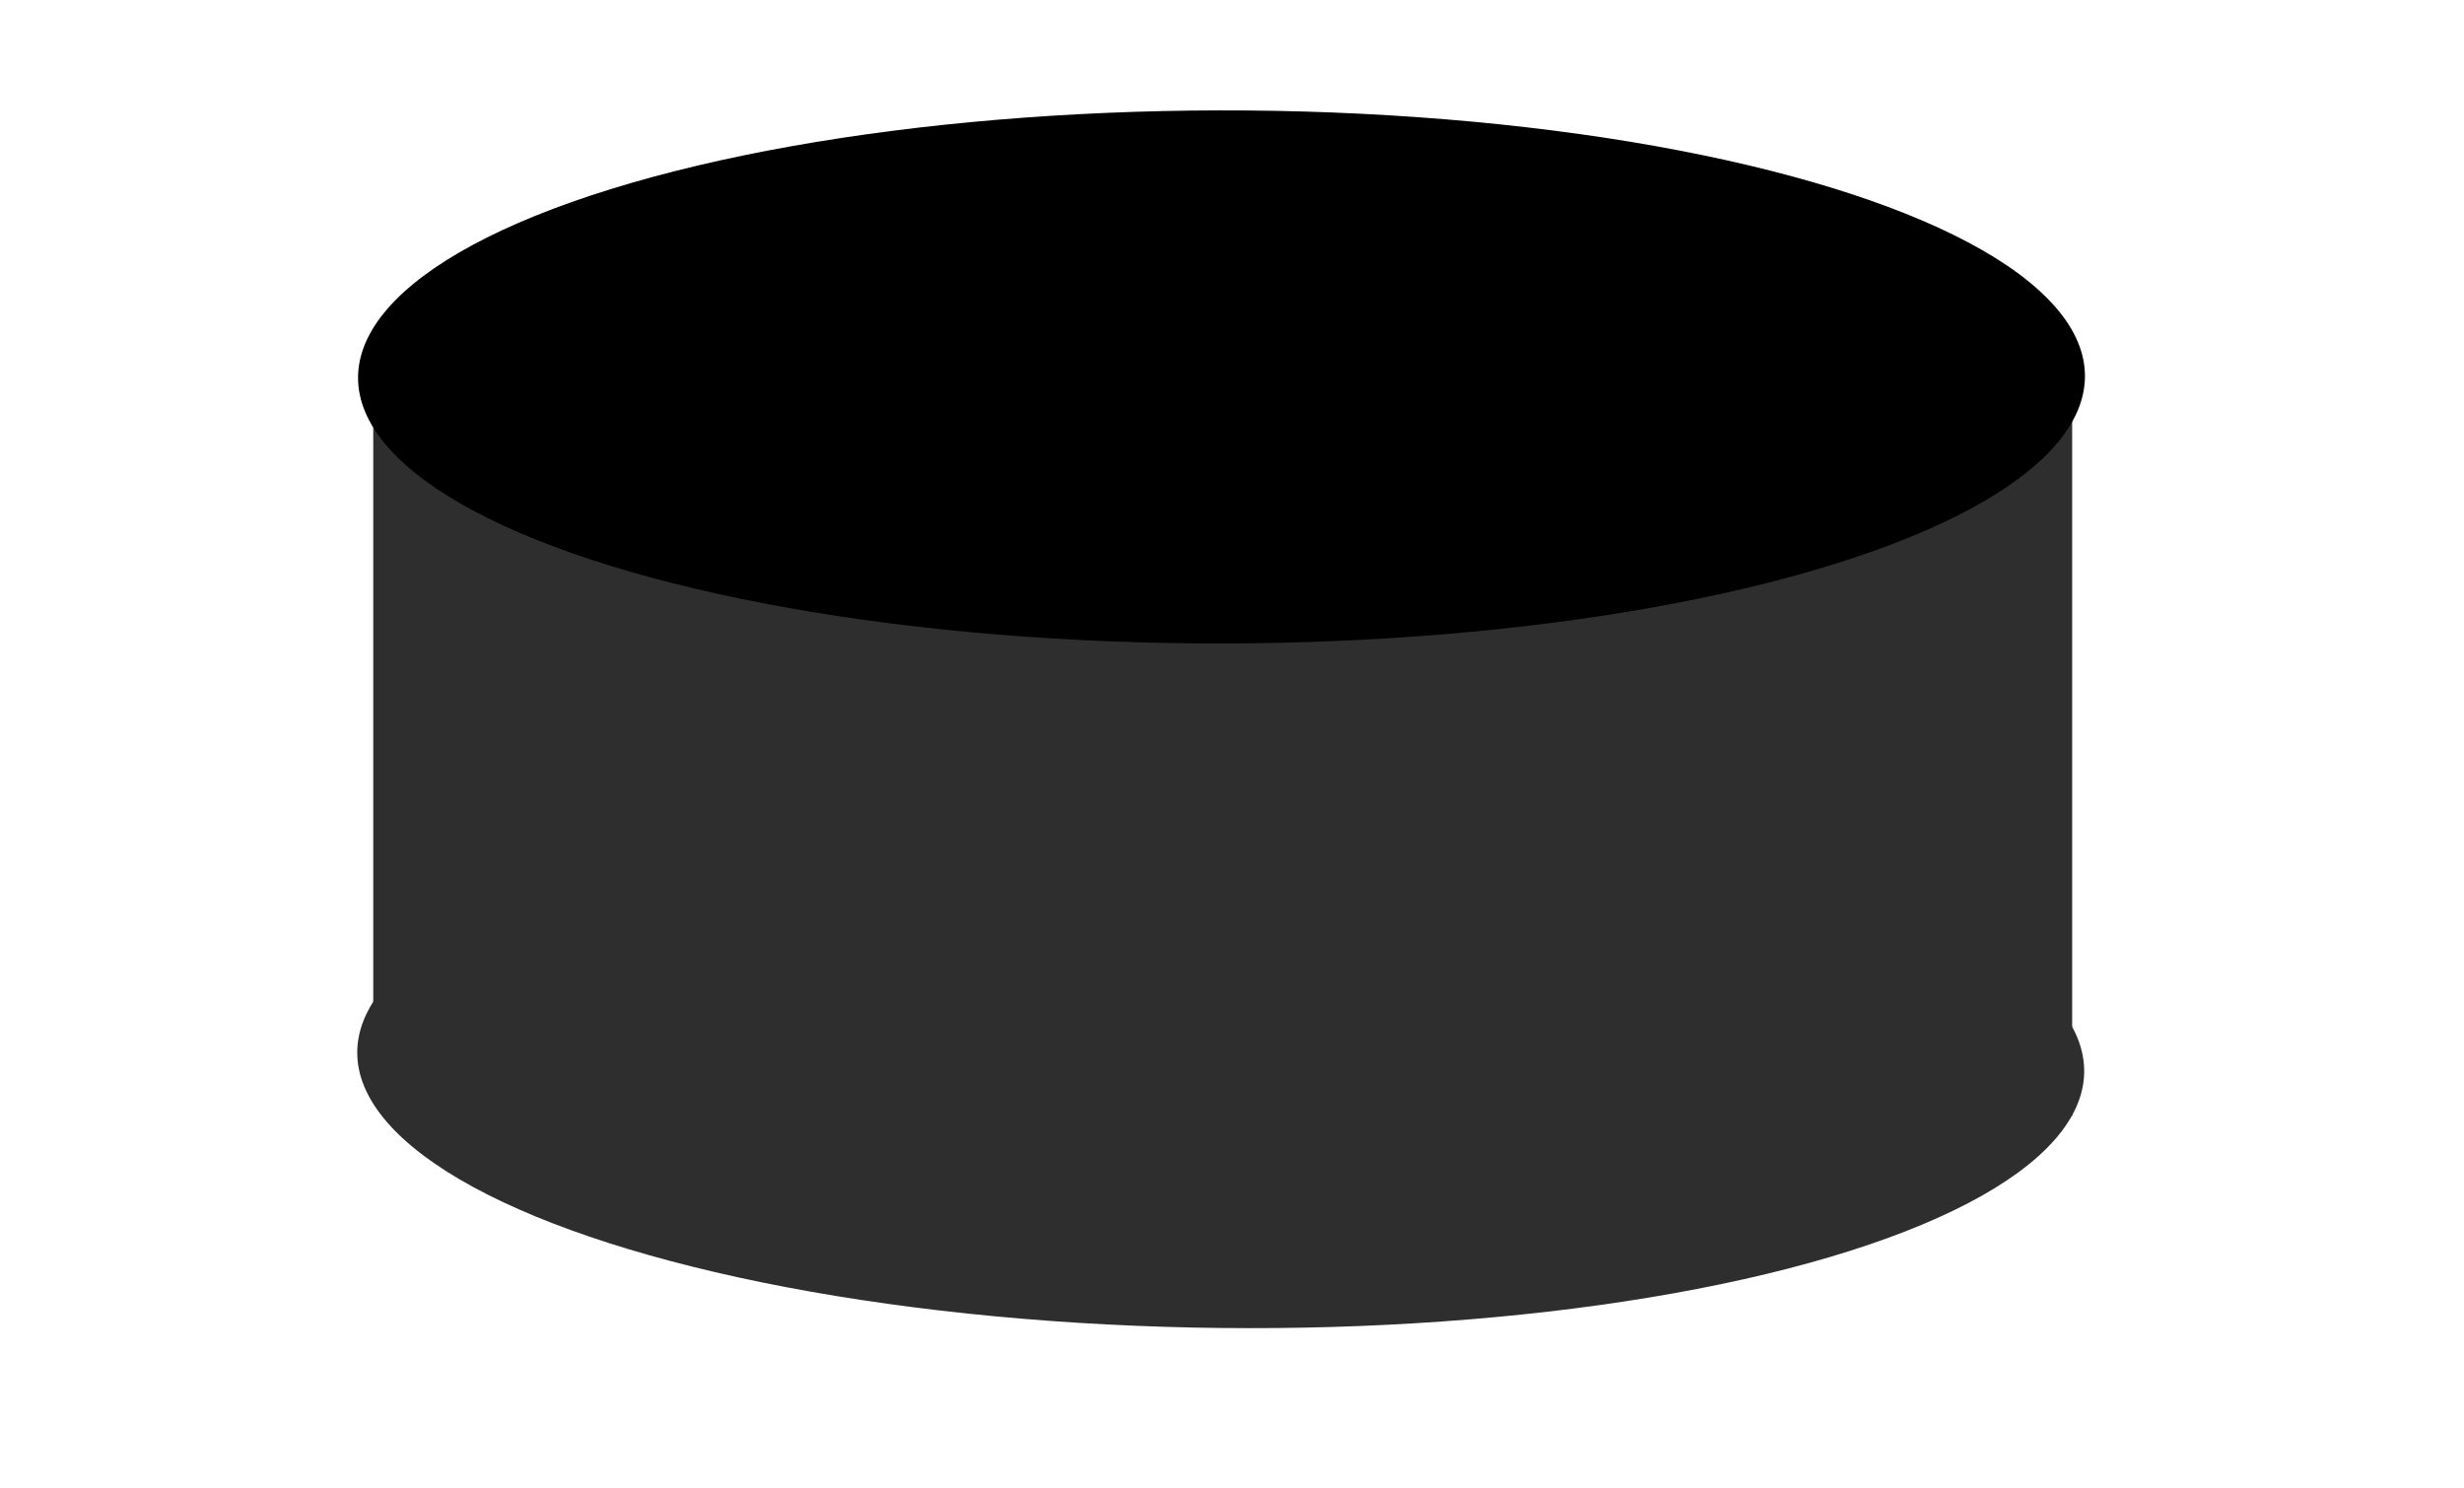 <svg width="48" height="29" viewBox="0 0 48 29" fill="none" xmlns="http://www.w3.org/2000/svg">
<ellipse cx="12.466" cy="12.43" rx="12.466" ry="12.43" transform="matrix(0.952 0.305 -0.959 0.284 23.833 13.357)" fill="#2E2E2E"/>
<path d="M7.271 7.191H40.367V21.74L7.271 20.548V7.191Z" fill="#2E2E2E"/>
<ellipse cx="12.446" cy="12.449" rx="12.446" ry="12.449" transform="matrix(0.956 0.294 -0.955 0.296 23.786 0)" fill="black"/>
</svg>
